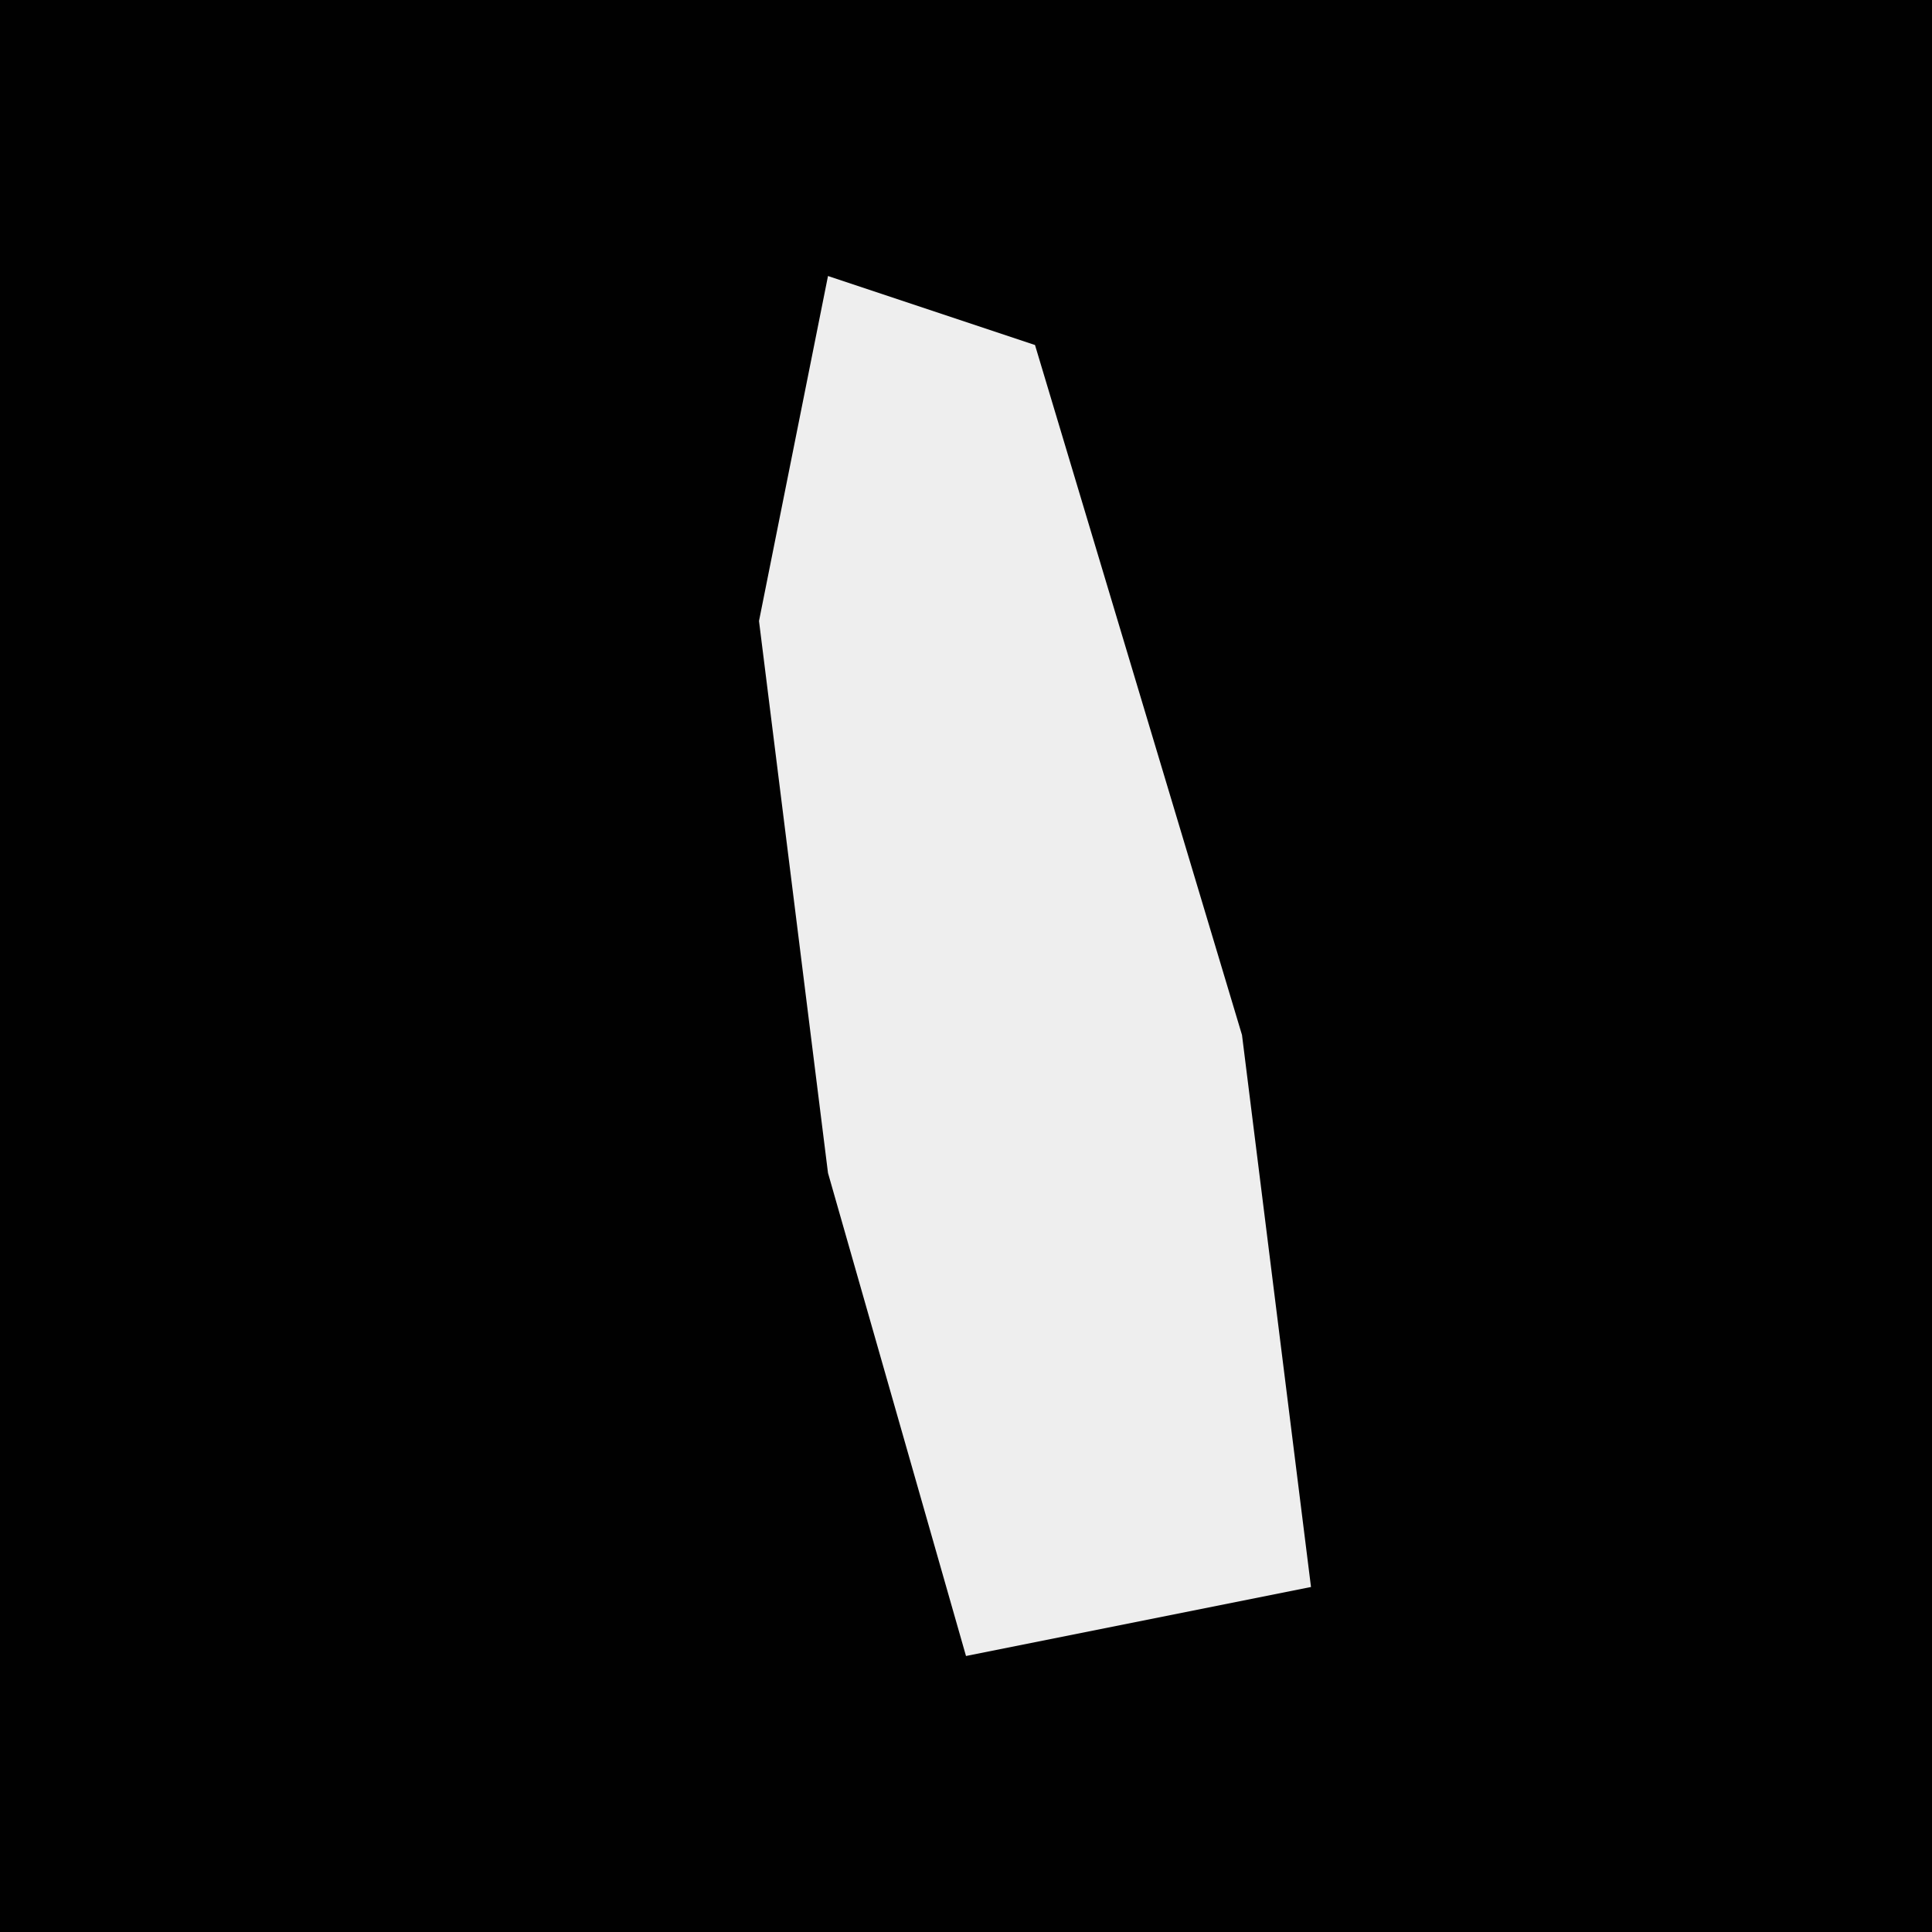 <?xml version="1.0" encoding="UTF-8"?>
<svg version="1.1" xmlns="http://www.w3.org/2000/svg" width="28" height="28">
<path d="M0,0 L28,0 L28,28 L0,28 Z " fill="#010101" transform="translate(0,0)"/>
<path d="M0,0 L3,1 L6,11 L7,19 L2,20 L0,13 L-1,5 Z " fill="#EEEEEE" transform="translate(12,4)"/>
</svg>

